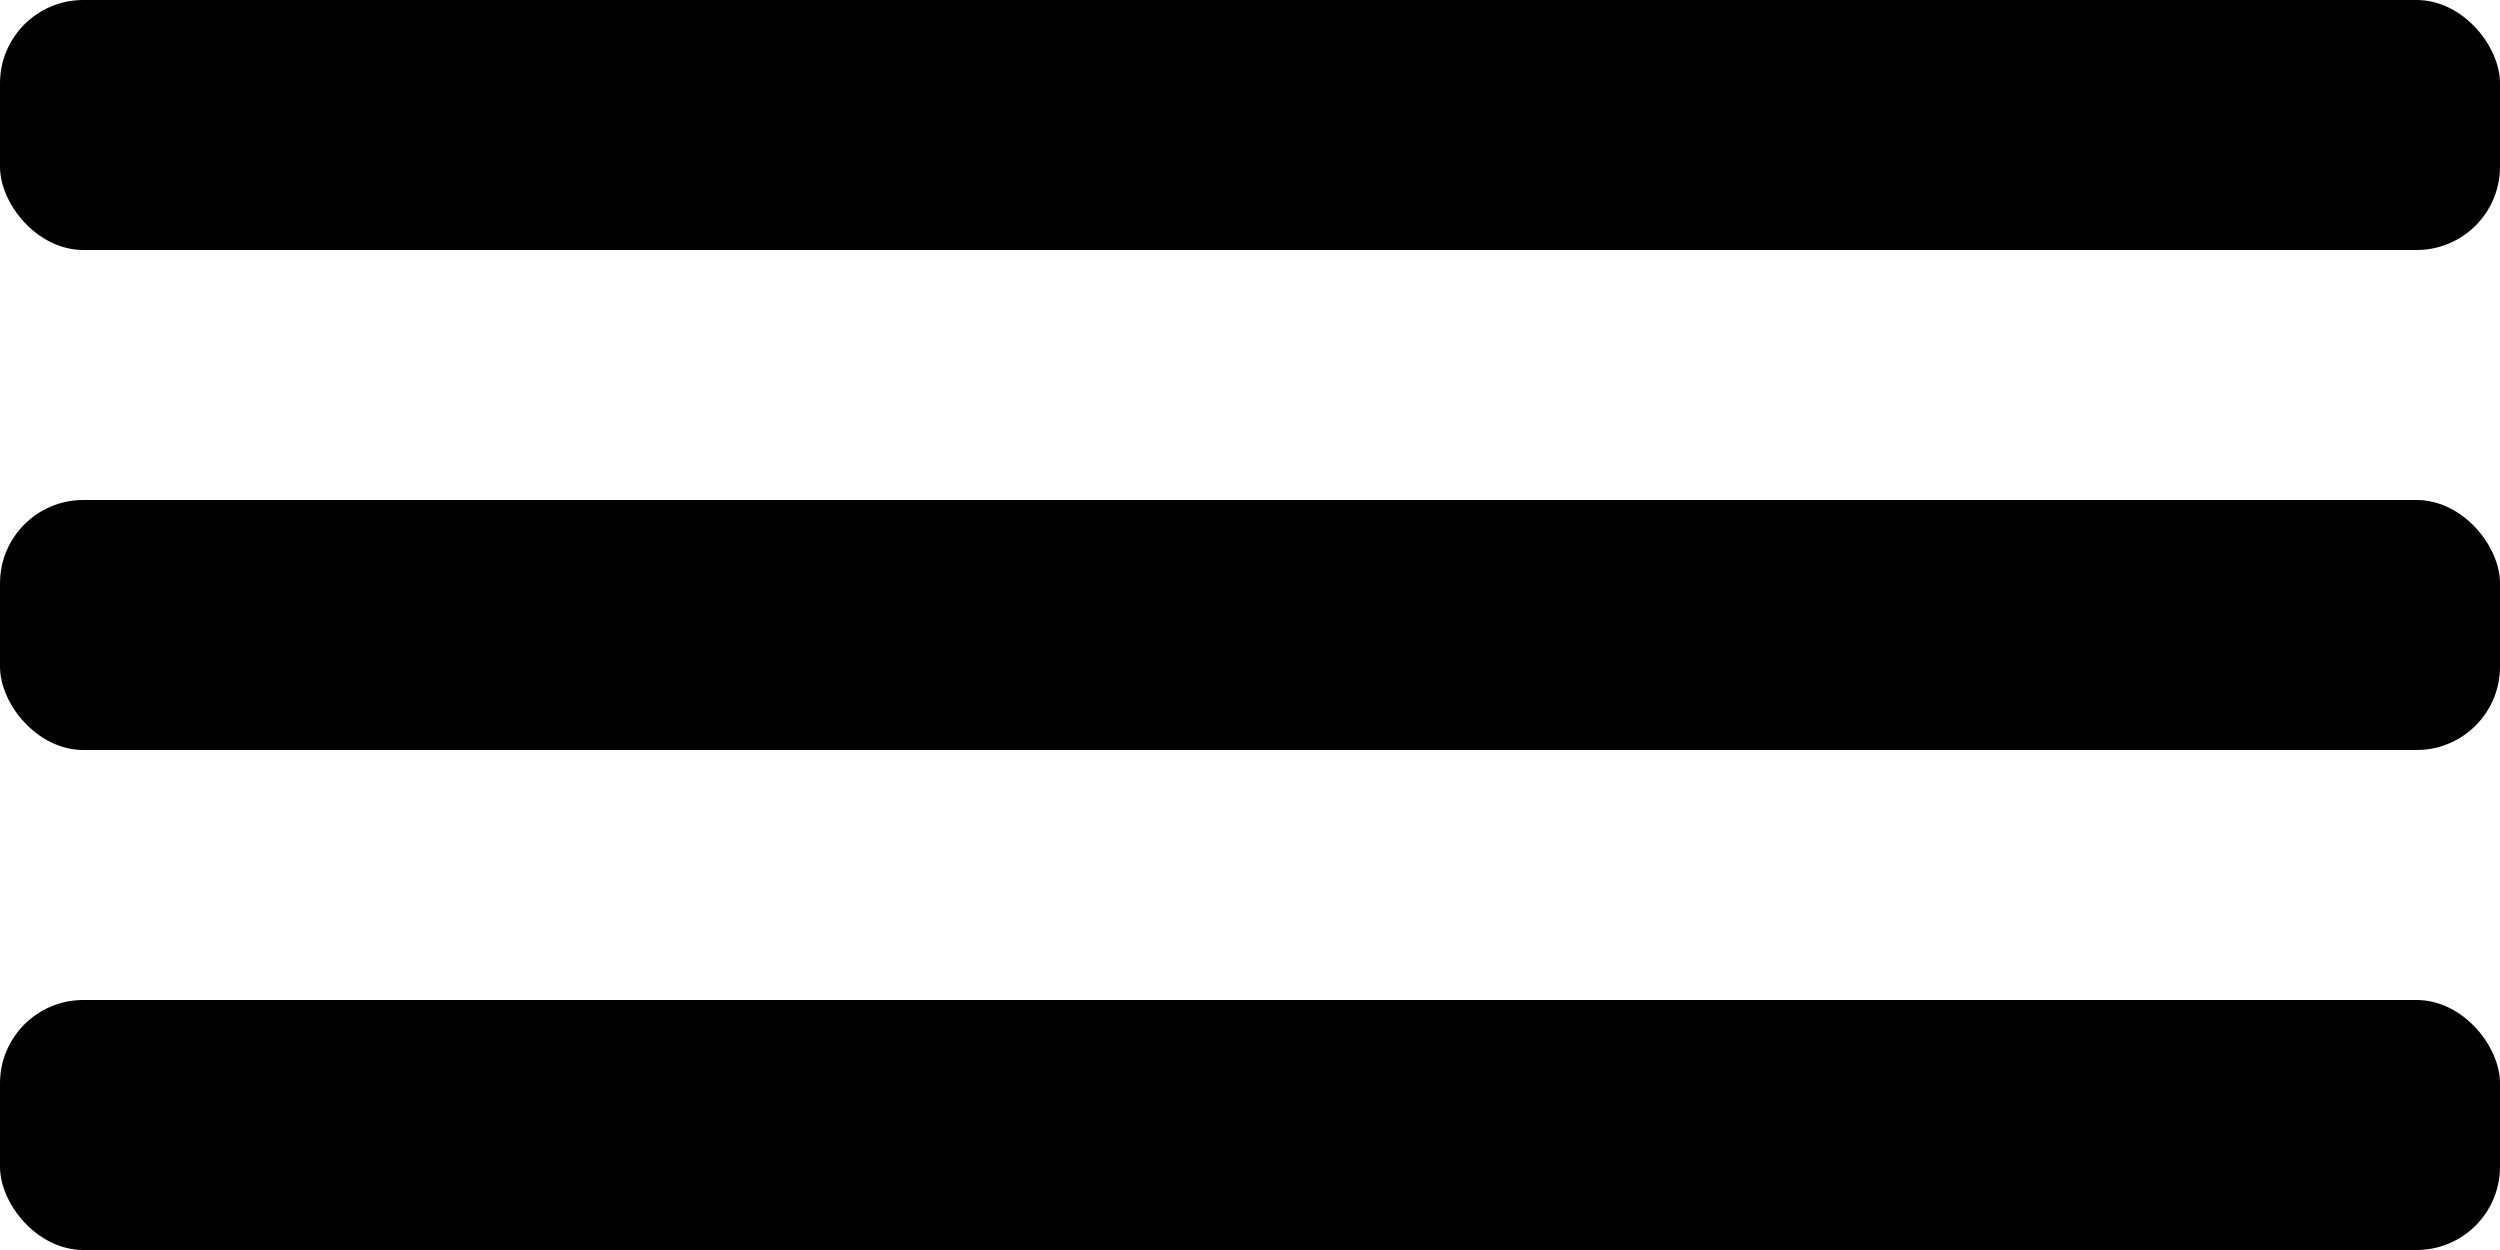 <svg width="30" height="15" viewBox="0 0 30 15" fill="none" xmlns="http://www.w3.org/2000/svg">
<rect width="30" height="3" rx="1" fill="black"/>
<rect y="6" width="30" height="3" rx="1" fill="black"/>
<rect y="12" width="30" height="3" rx="1" fill="black"/>
</svg>
